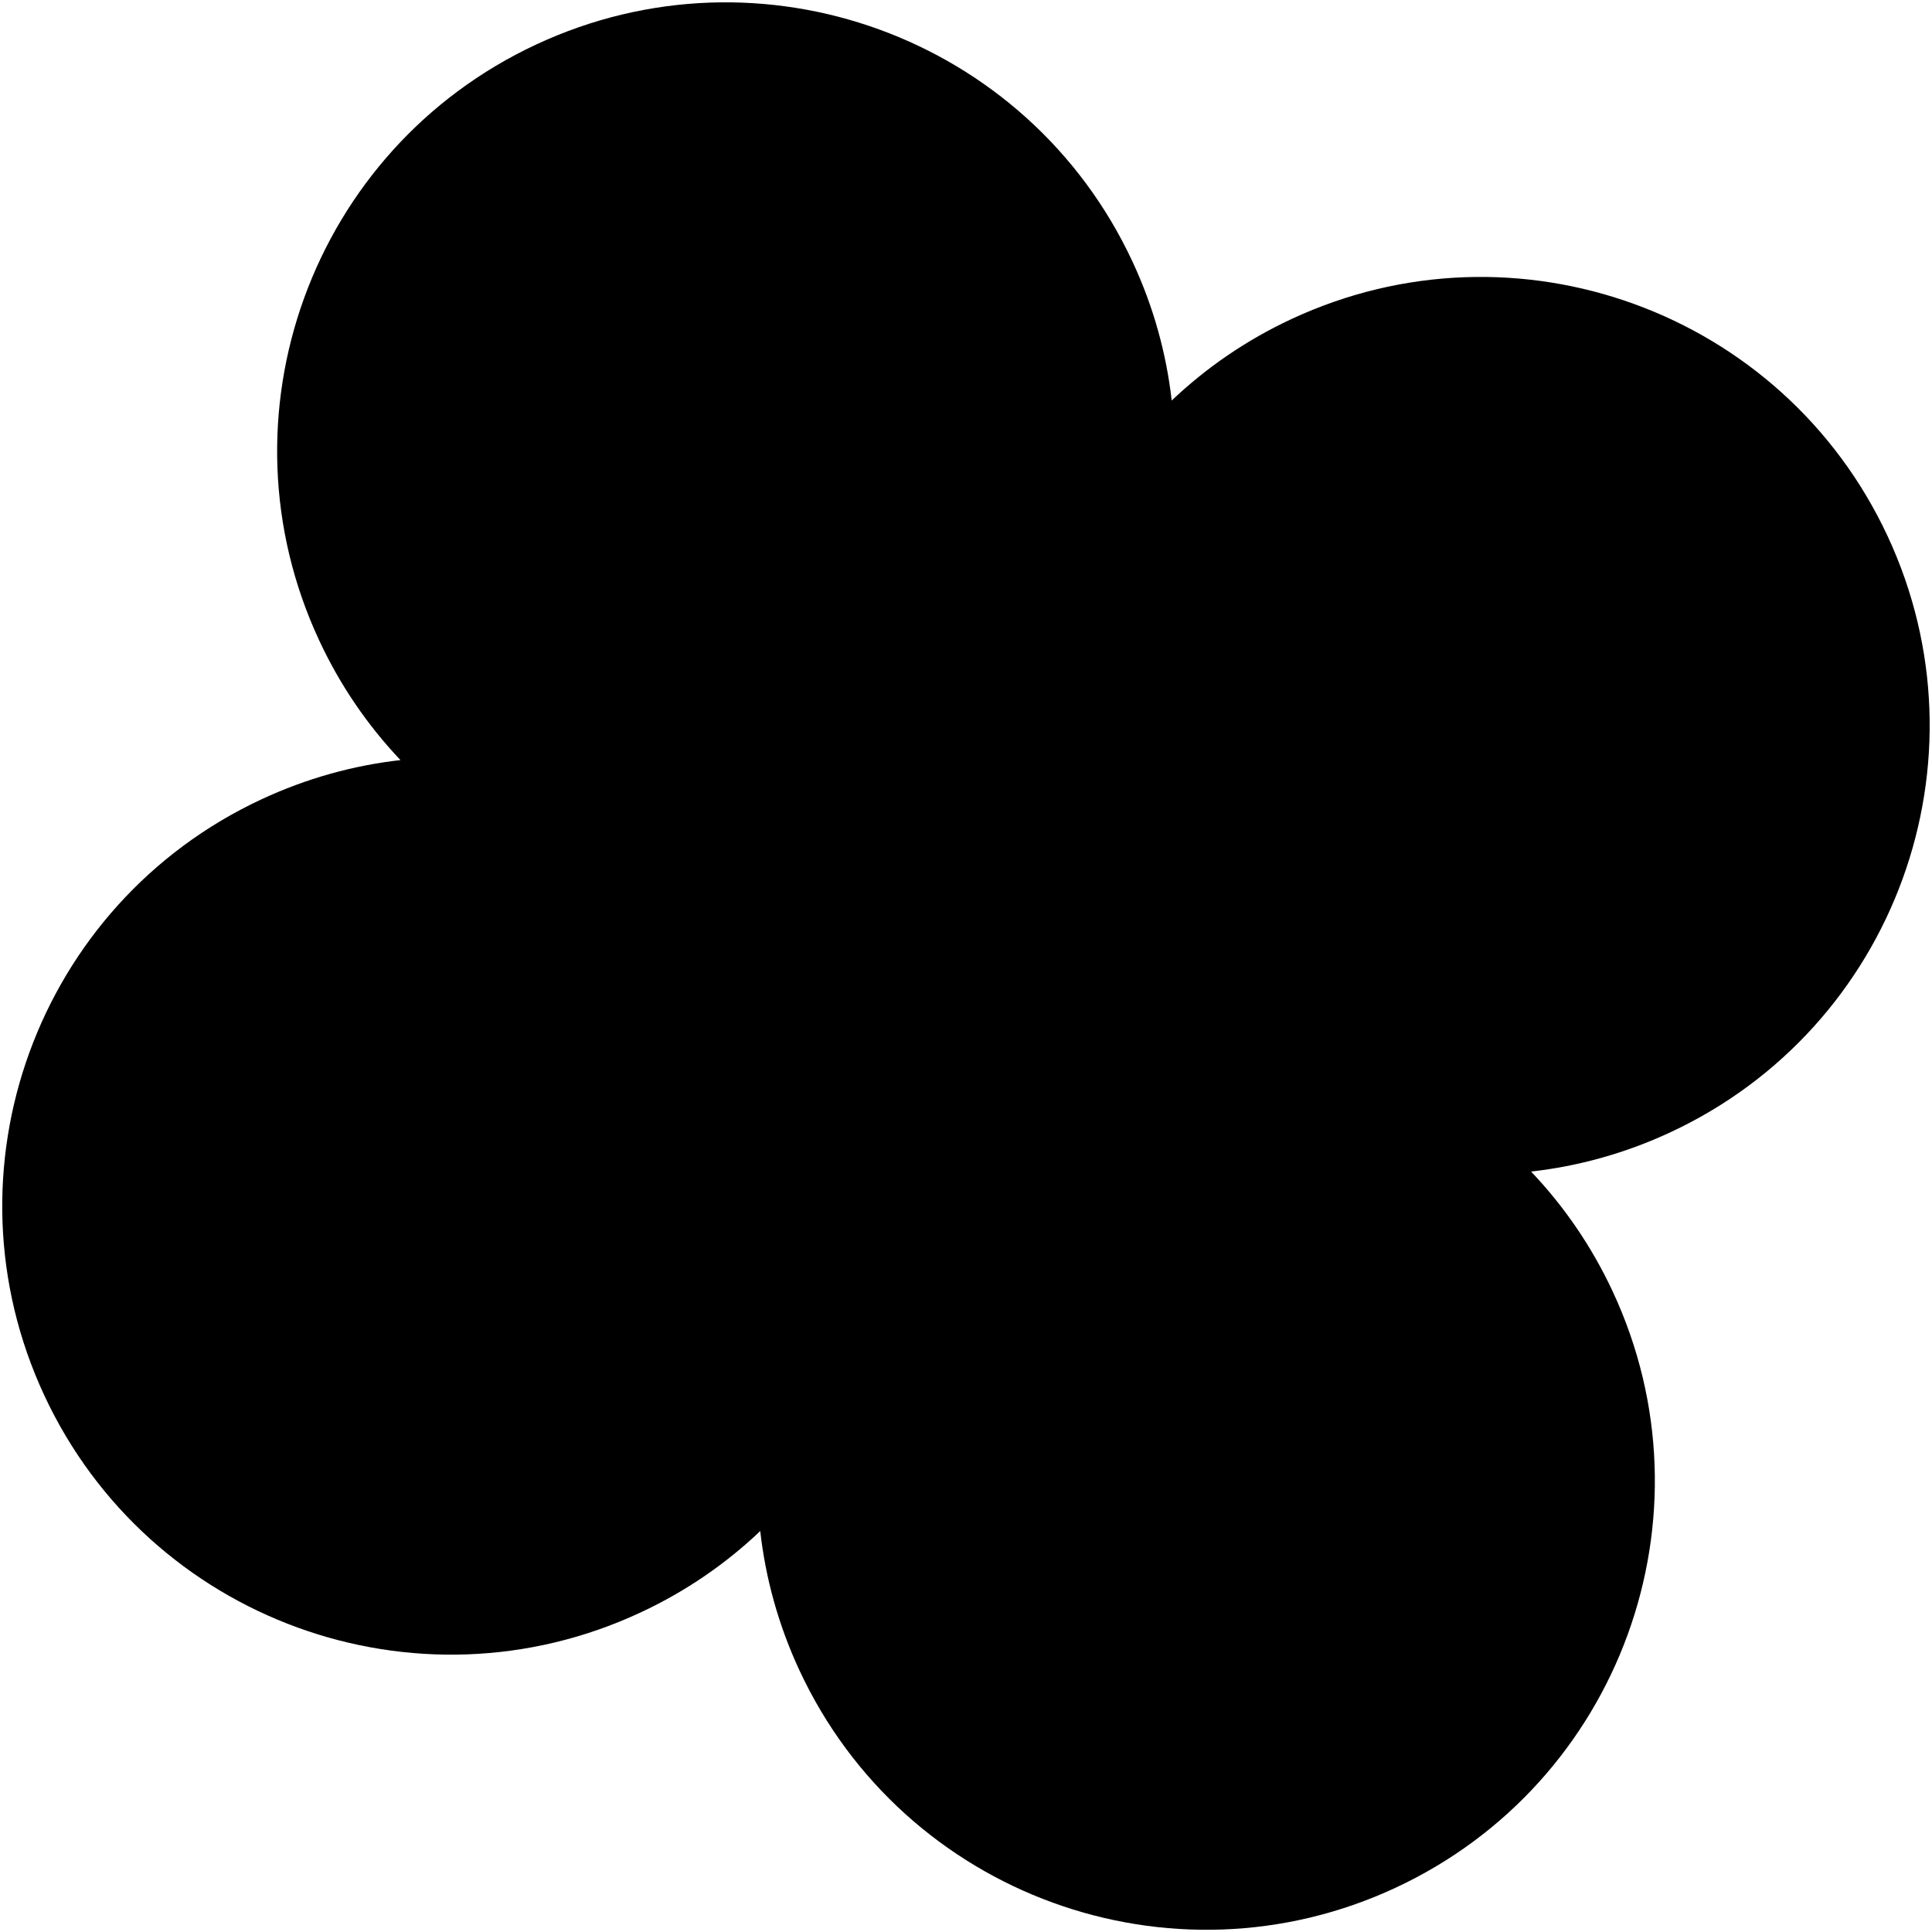 <svg width="38" height="38" viewBox="0 0 38 38" fill="none" xmlns="http://www.w3.org/2000/svg">
<path fill-rule="evenodd" clip-rule="evenodd" d="M22.273 5.142C22.688 6.031 22.941 6.954 23.046 7.878C23.721 7.236 24.51 6.691 25.4 6.276C29.817 4.216 35.066 6.127 37.126 10.543C39.185 14.96 37.275 20.21 32.858 22.269C31.966 22.685 31.04 22.939 30.114 23.043C30.757 23.719 31.304 24.509 31.72 25.402C33.78 29.819 31.869 35.068 27.453 37.128C23.036 39.187 17.786 37.276 15.727 32.86C15.311 31.968 15.057 31.041 14.953 30.114C14.278 30.756 13.489 31.301 12.598 31.716C8.182 33.776 2.932 31.865 0.873 27.449C-1.187 23.032 0.724 17.782 5.14 15.723C6.03 15.308 6.953 15.054 7.877 14.95C7.238 14.276 6.694 13.489 6.28 12.6C4.22 8.184 6.131 2.934 10.547 0.875C14.964 -1.185 20.214 0.726 22.273 5.142Z" fill="black"/>
</svg>
